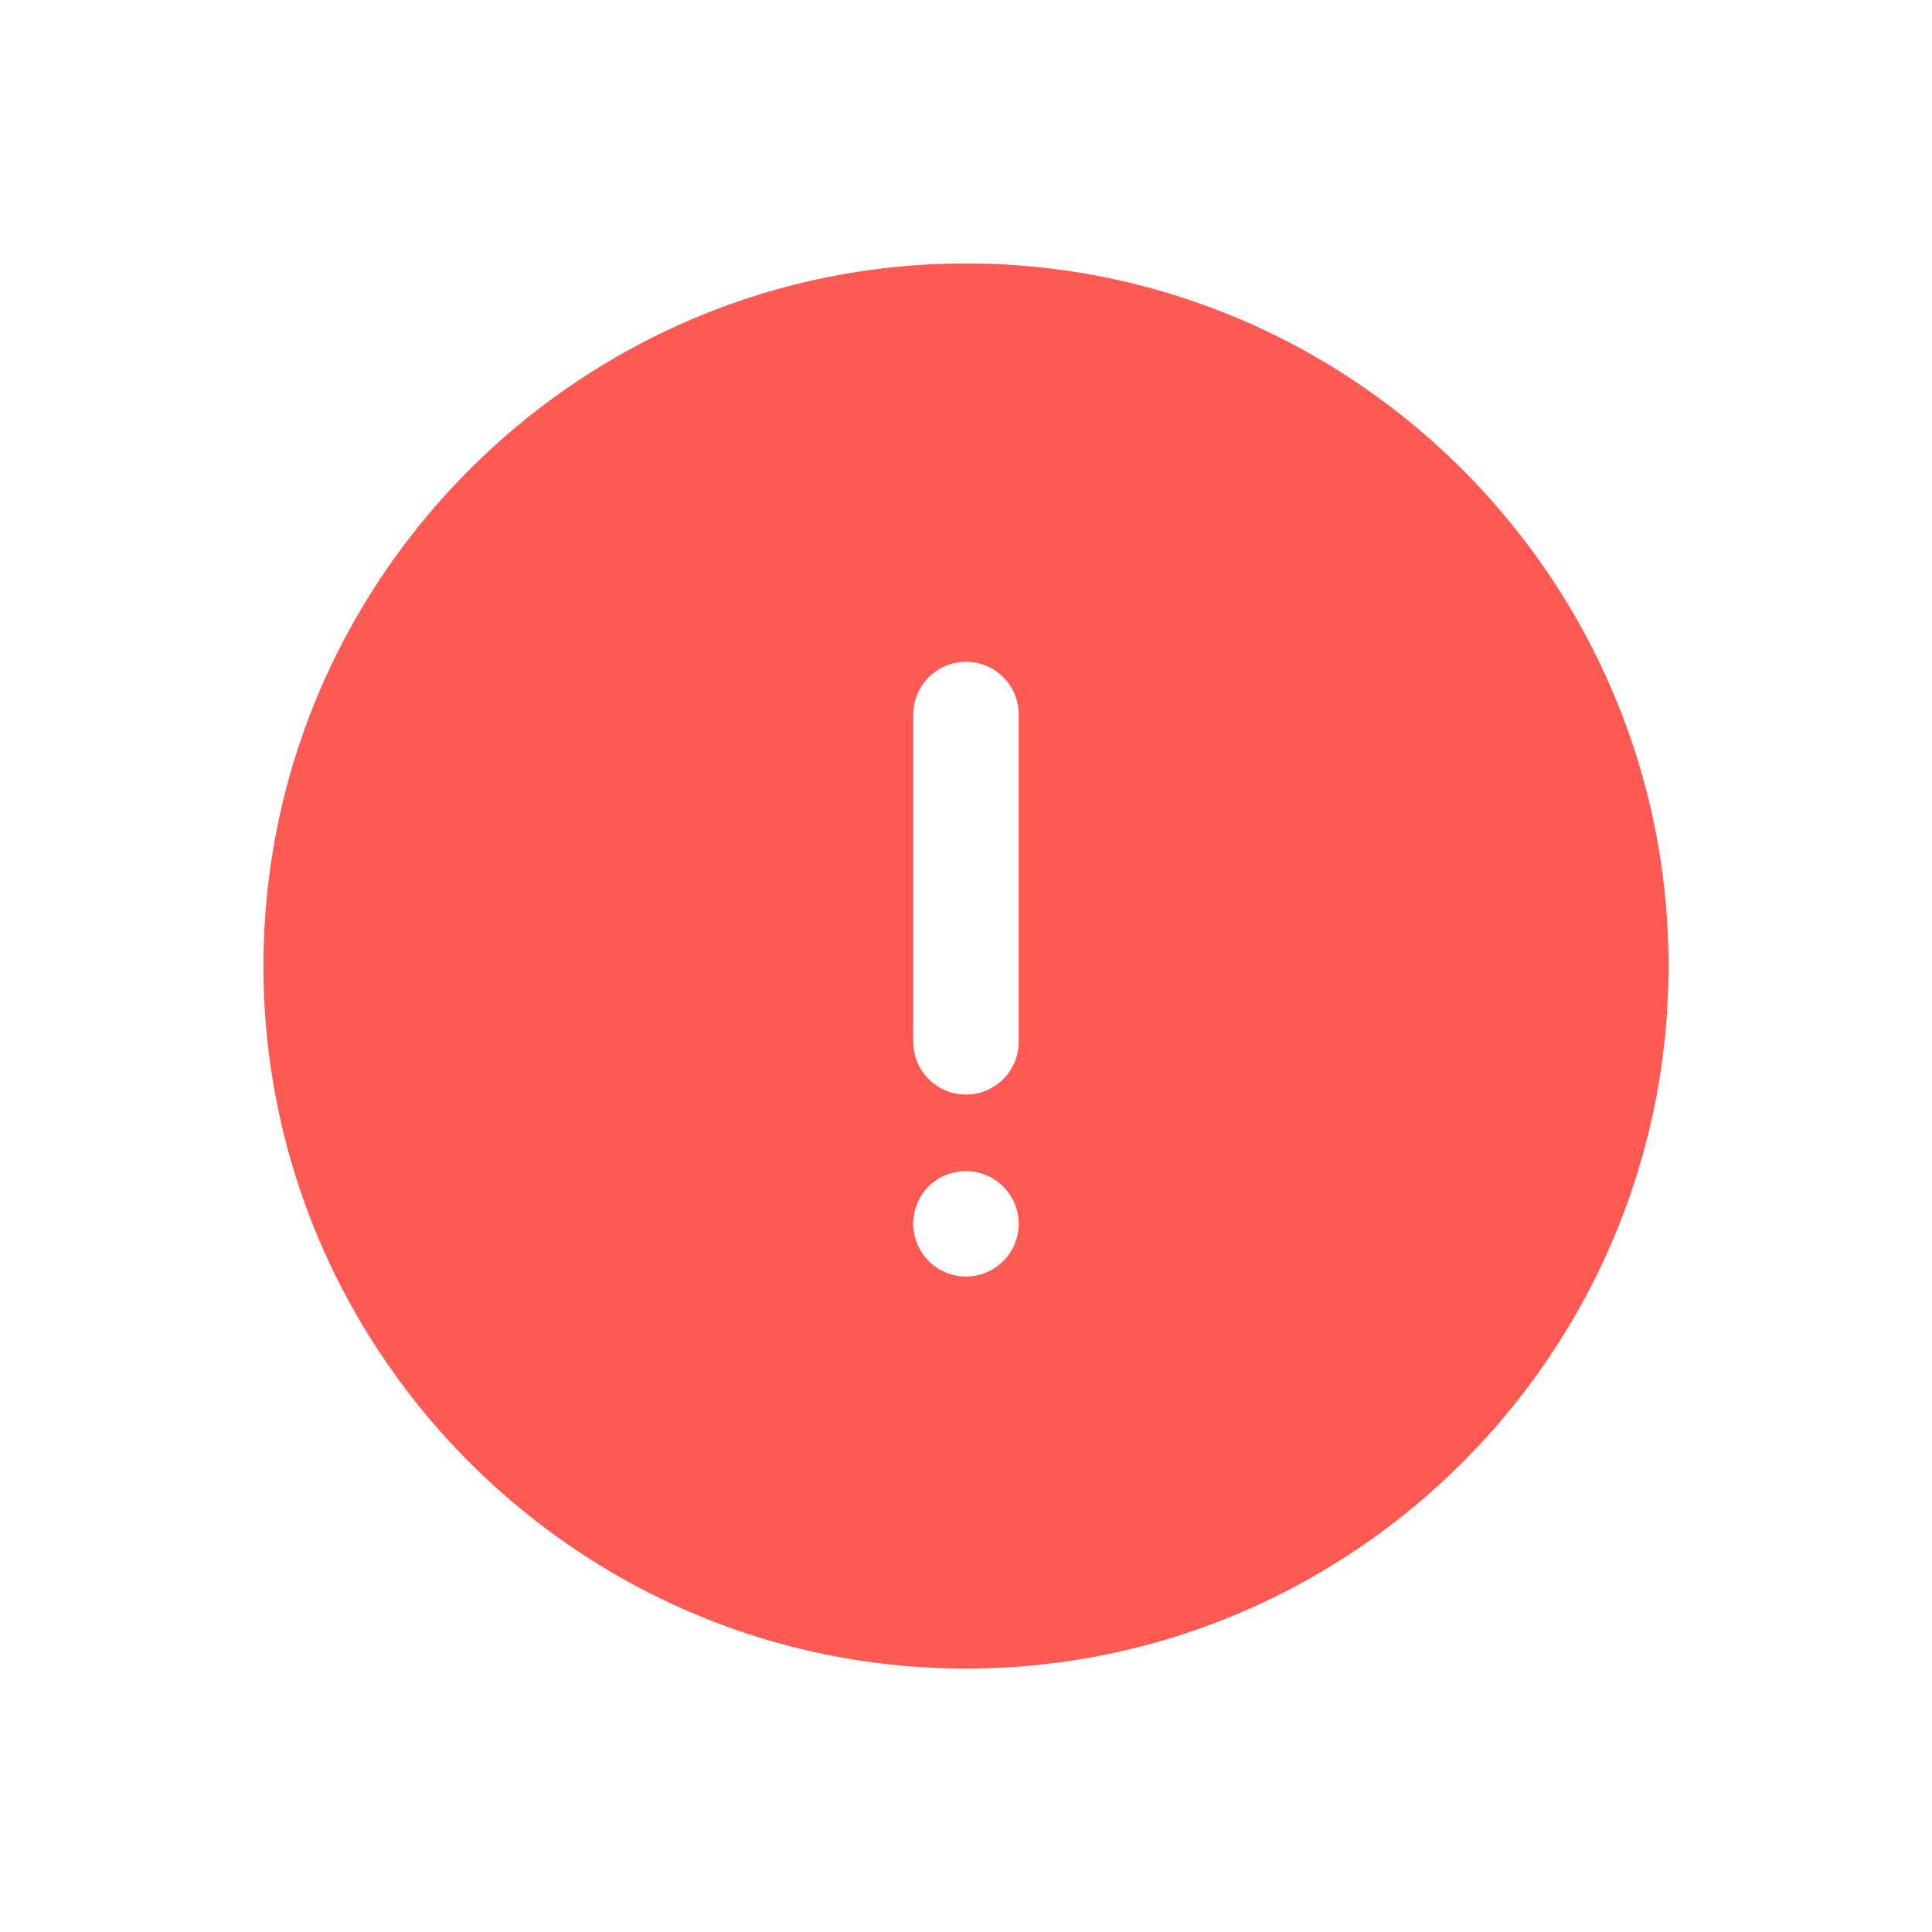 <svg width="22" height="22" viewBox="0 0 22 22" fill="none" xmlns="http://www.w3.org/2000/svg">
    <path d="M11 19c4.408 0 8-3.592 8-8 0-4.408-3.592-8-8-8-4.408 0-8 3.592-8 8 0 4.408 3.592 8 8 8zm0-5.664a.6.6 0 1 1-.6.6c0-.336.264-.6.6-.6zm-.6-5.2a.6.6 0 1 1 1.2 0v3.728a.6.6 0 1 1-1.2 0V8.136z" fill="#FF5953"/>
</svg>
